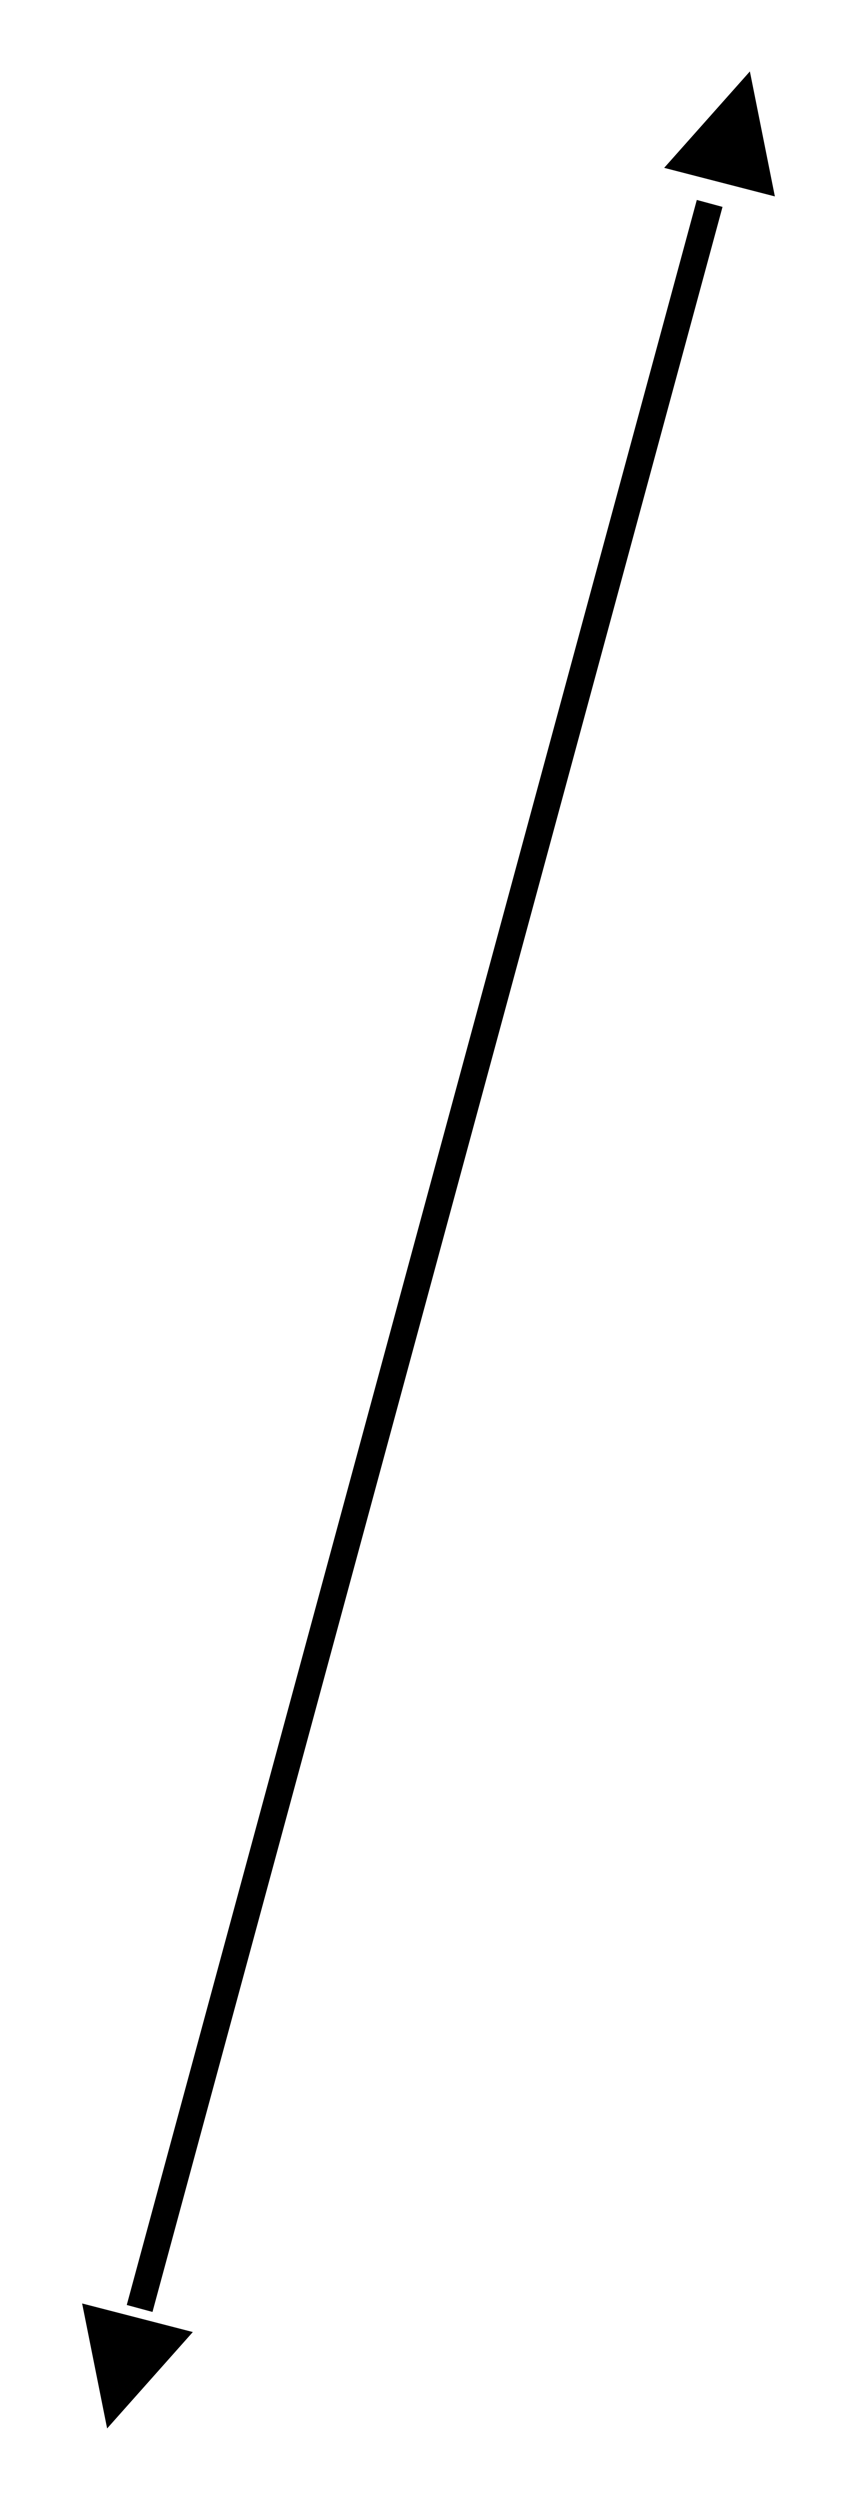 <?xml version="1.0" encoding="UTF-8" standalone="no"?><svg xmlns="http://www.w3.org/2000/svg" xmlns:xlink="http://www.w3.org/1999/xlink" clip-rule="evenodd" stroke-miterlimit="10" viewBox="0 0 24 70"><desc>SVG generated by Keynote</desc><defs></defs><g transform="matrix(1.00, 0.00, -0.00, -1.00, 0.0, 70.0)"><path d="M 3.5 0.0 L 3.9 0.0 L 64.6 0.0 L 64.9 0.0 " fill="none" stroke="#000000" stroke-width="0.75" stroke-linejoin="round" transform="matrix(0.26, 0.96, 0.96, -0.26, 3.0, 2.0)"></path><path d="M 18.6 65.3 L 21.0 68.0 L 21.7 64.5 Z M 18.6 65.3 " fill="#000000"></path><path d="M 5.4 4.7 L 3.0 2.0 L 2.3 5.5 Z M 5.4 4.7 " fill="#000000"></path></g></svg>